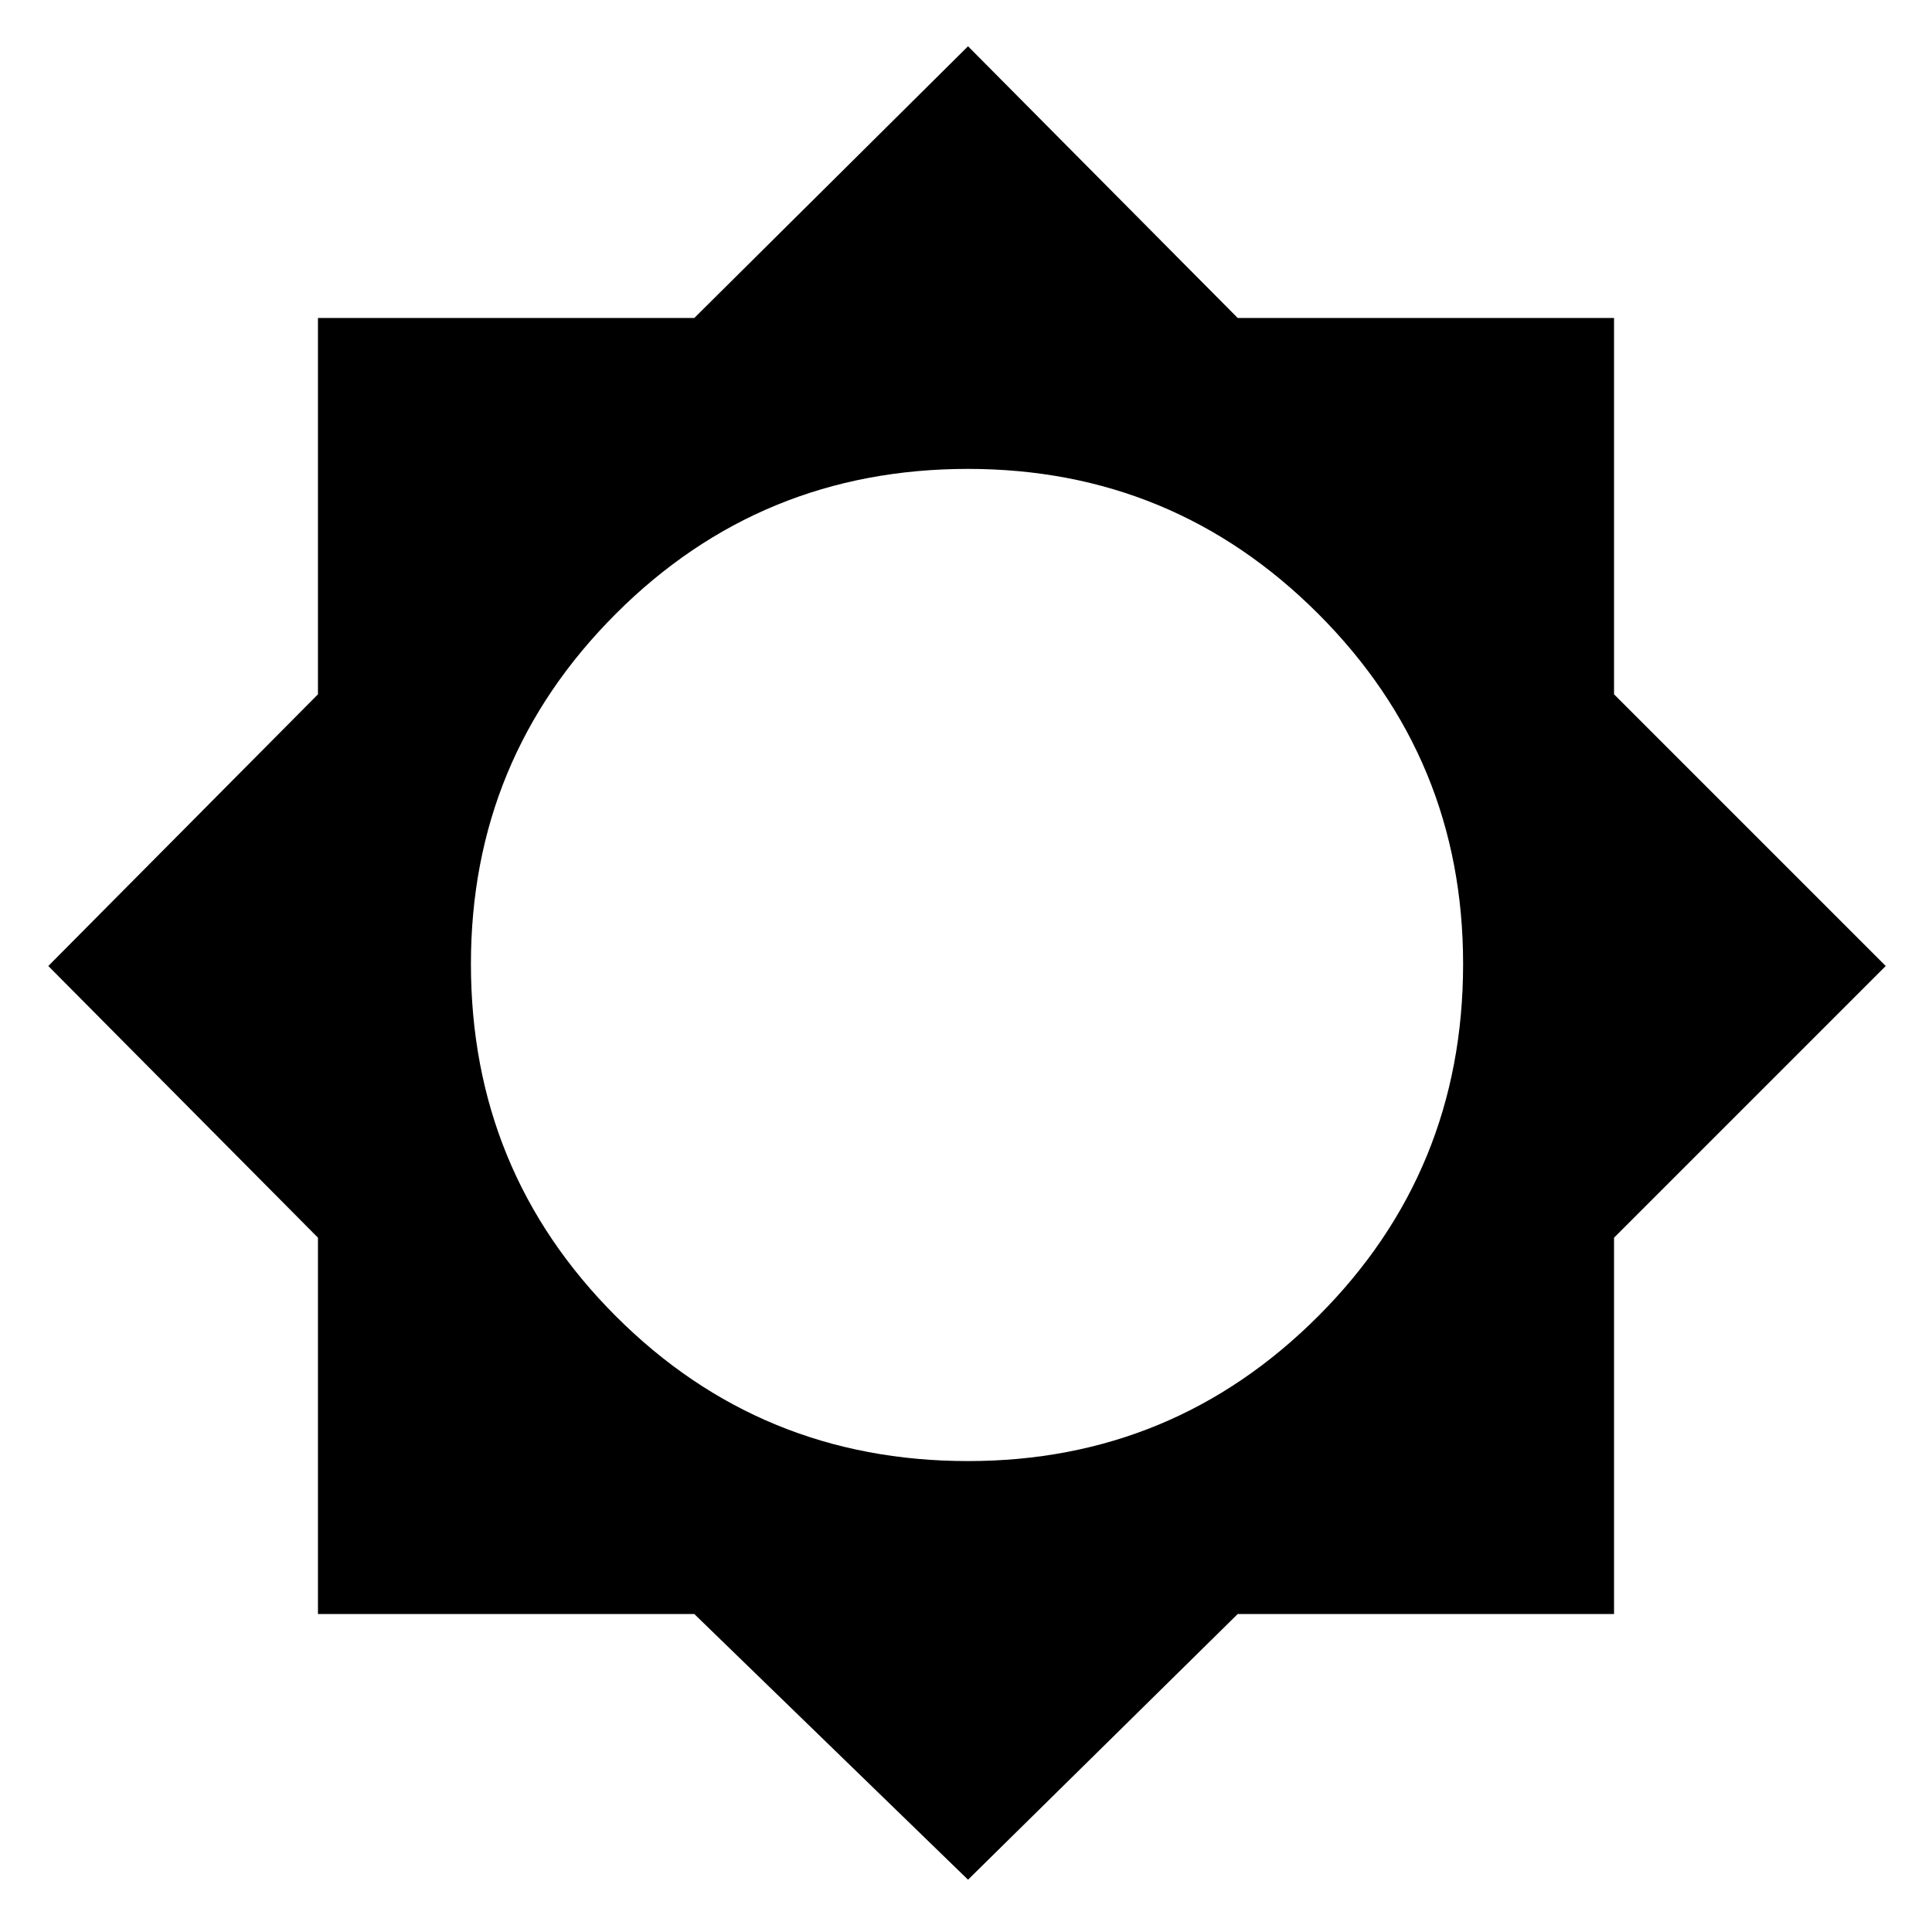 <svg xmlns="http://www.w3.org/2000/svg" height="40" width="40"><path d="M20.042 38.917 14.375 33.417H6.583V25.625L1 20L6.583 14.375V6.583H14.375L20.042 0.958L25.625 6.583H33.417V14.375L39.042 20L33.417 25.625V33.417H25.625ZM20.042 30.25Q24.292 30.25 27.292 27.25Q30.292 24.25 30.292 19.958Q30.292 15.708 27.292 12.708Q24.292 9.708 20.042 9.708Q15.75 9.708 12.75 12.708Q9.75 15.708 9.75 19.958Q9.75 24.25 12.75 27.25Q15.75 30.25 20.042 30.25Z"/></svg>